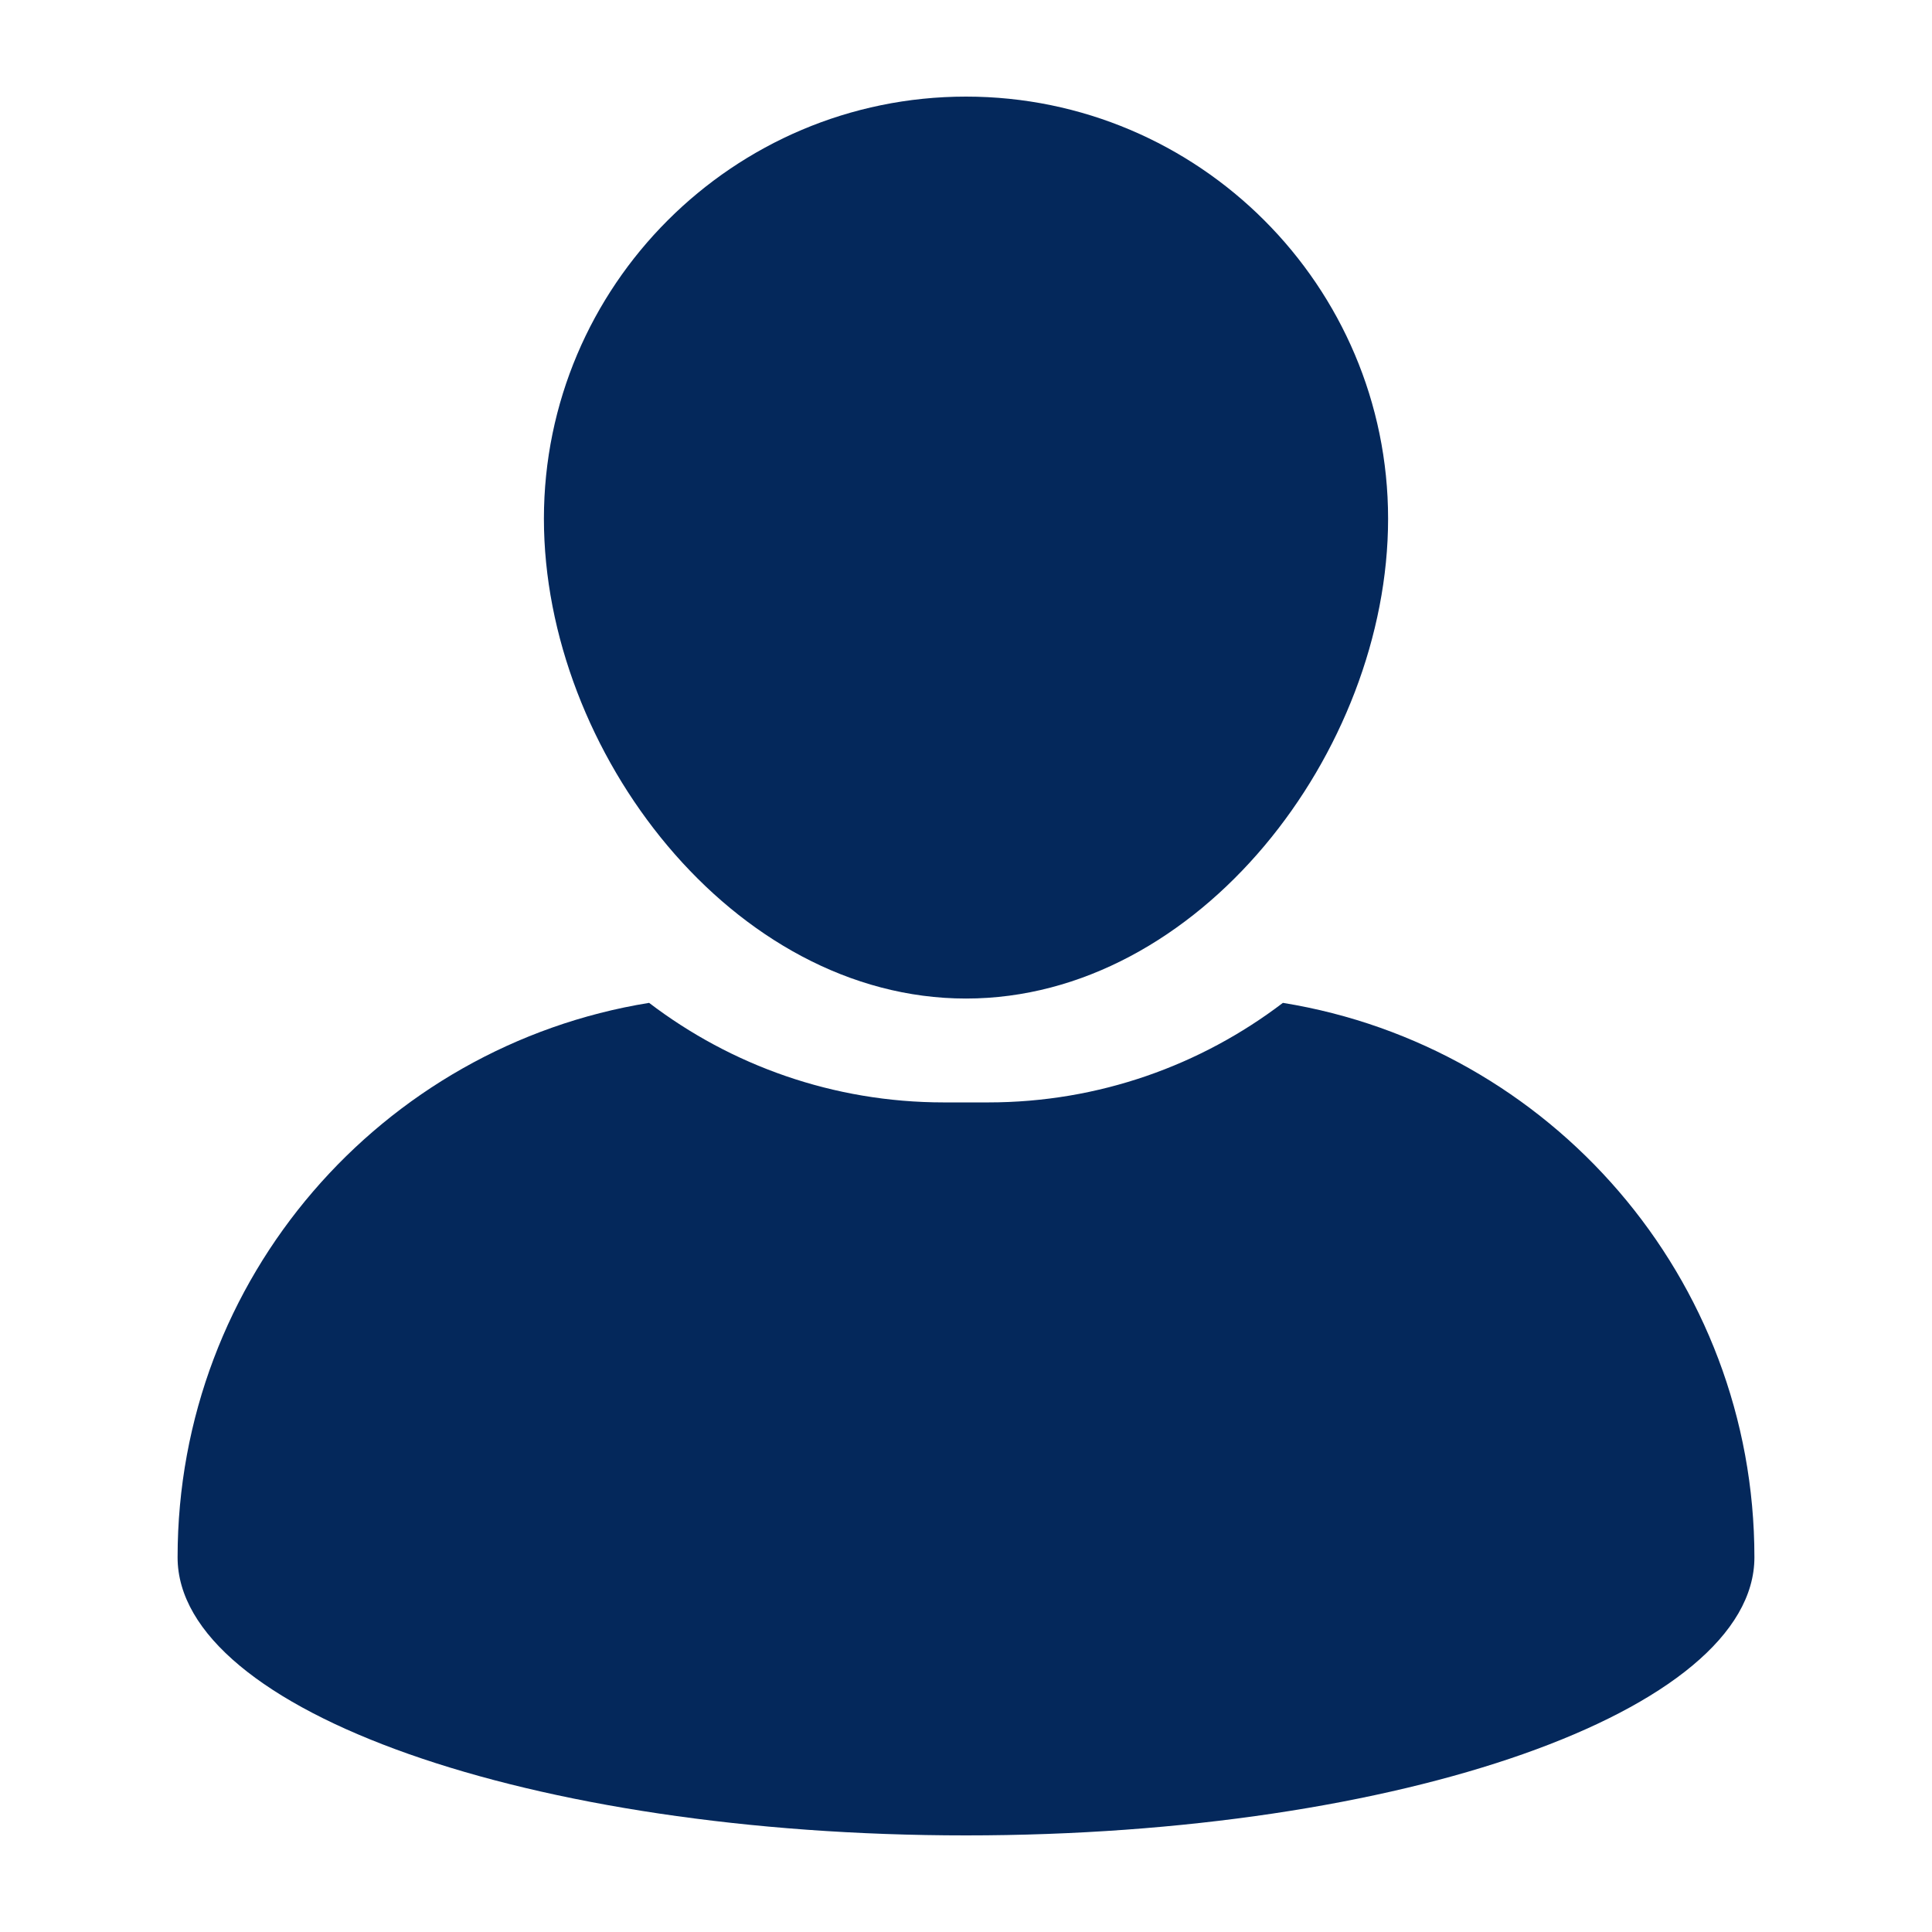 <svg width="38" height="38" viewBox="0 0 38 38" fill="none" xmlns="http://www.w3.org/2000/svg">
<path d="M19 19.64C23.579 19.64 27.302 14.781 27.302 10.203C27.302 5.625 23.579 1.9 19 1.9C14.422 1.9 10.698 5.625 10.698 10.203C10.698 14.781 14.422 19.64 19 19.64Z" fill="#04285B"/>
<path d="M25.233 19.725C23.622 20.952 21.613 21.683 19.437 21.683H18.563C16.387 21.683 14.377 20.952 12.767 19.725C7.508 20.575 3.493 25.133 3.493 30.631C3.493 33.651 10.436 36.1 19 36.1C27.564 36.1 34.507 33.651 34.507 30.631C34.507 25.133 30.491 20.575 25.233 19.725Z" fill="#04285B"/>
</svg>
